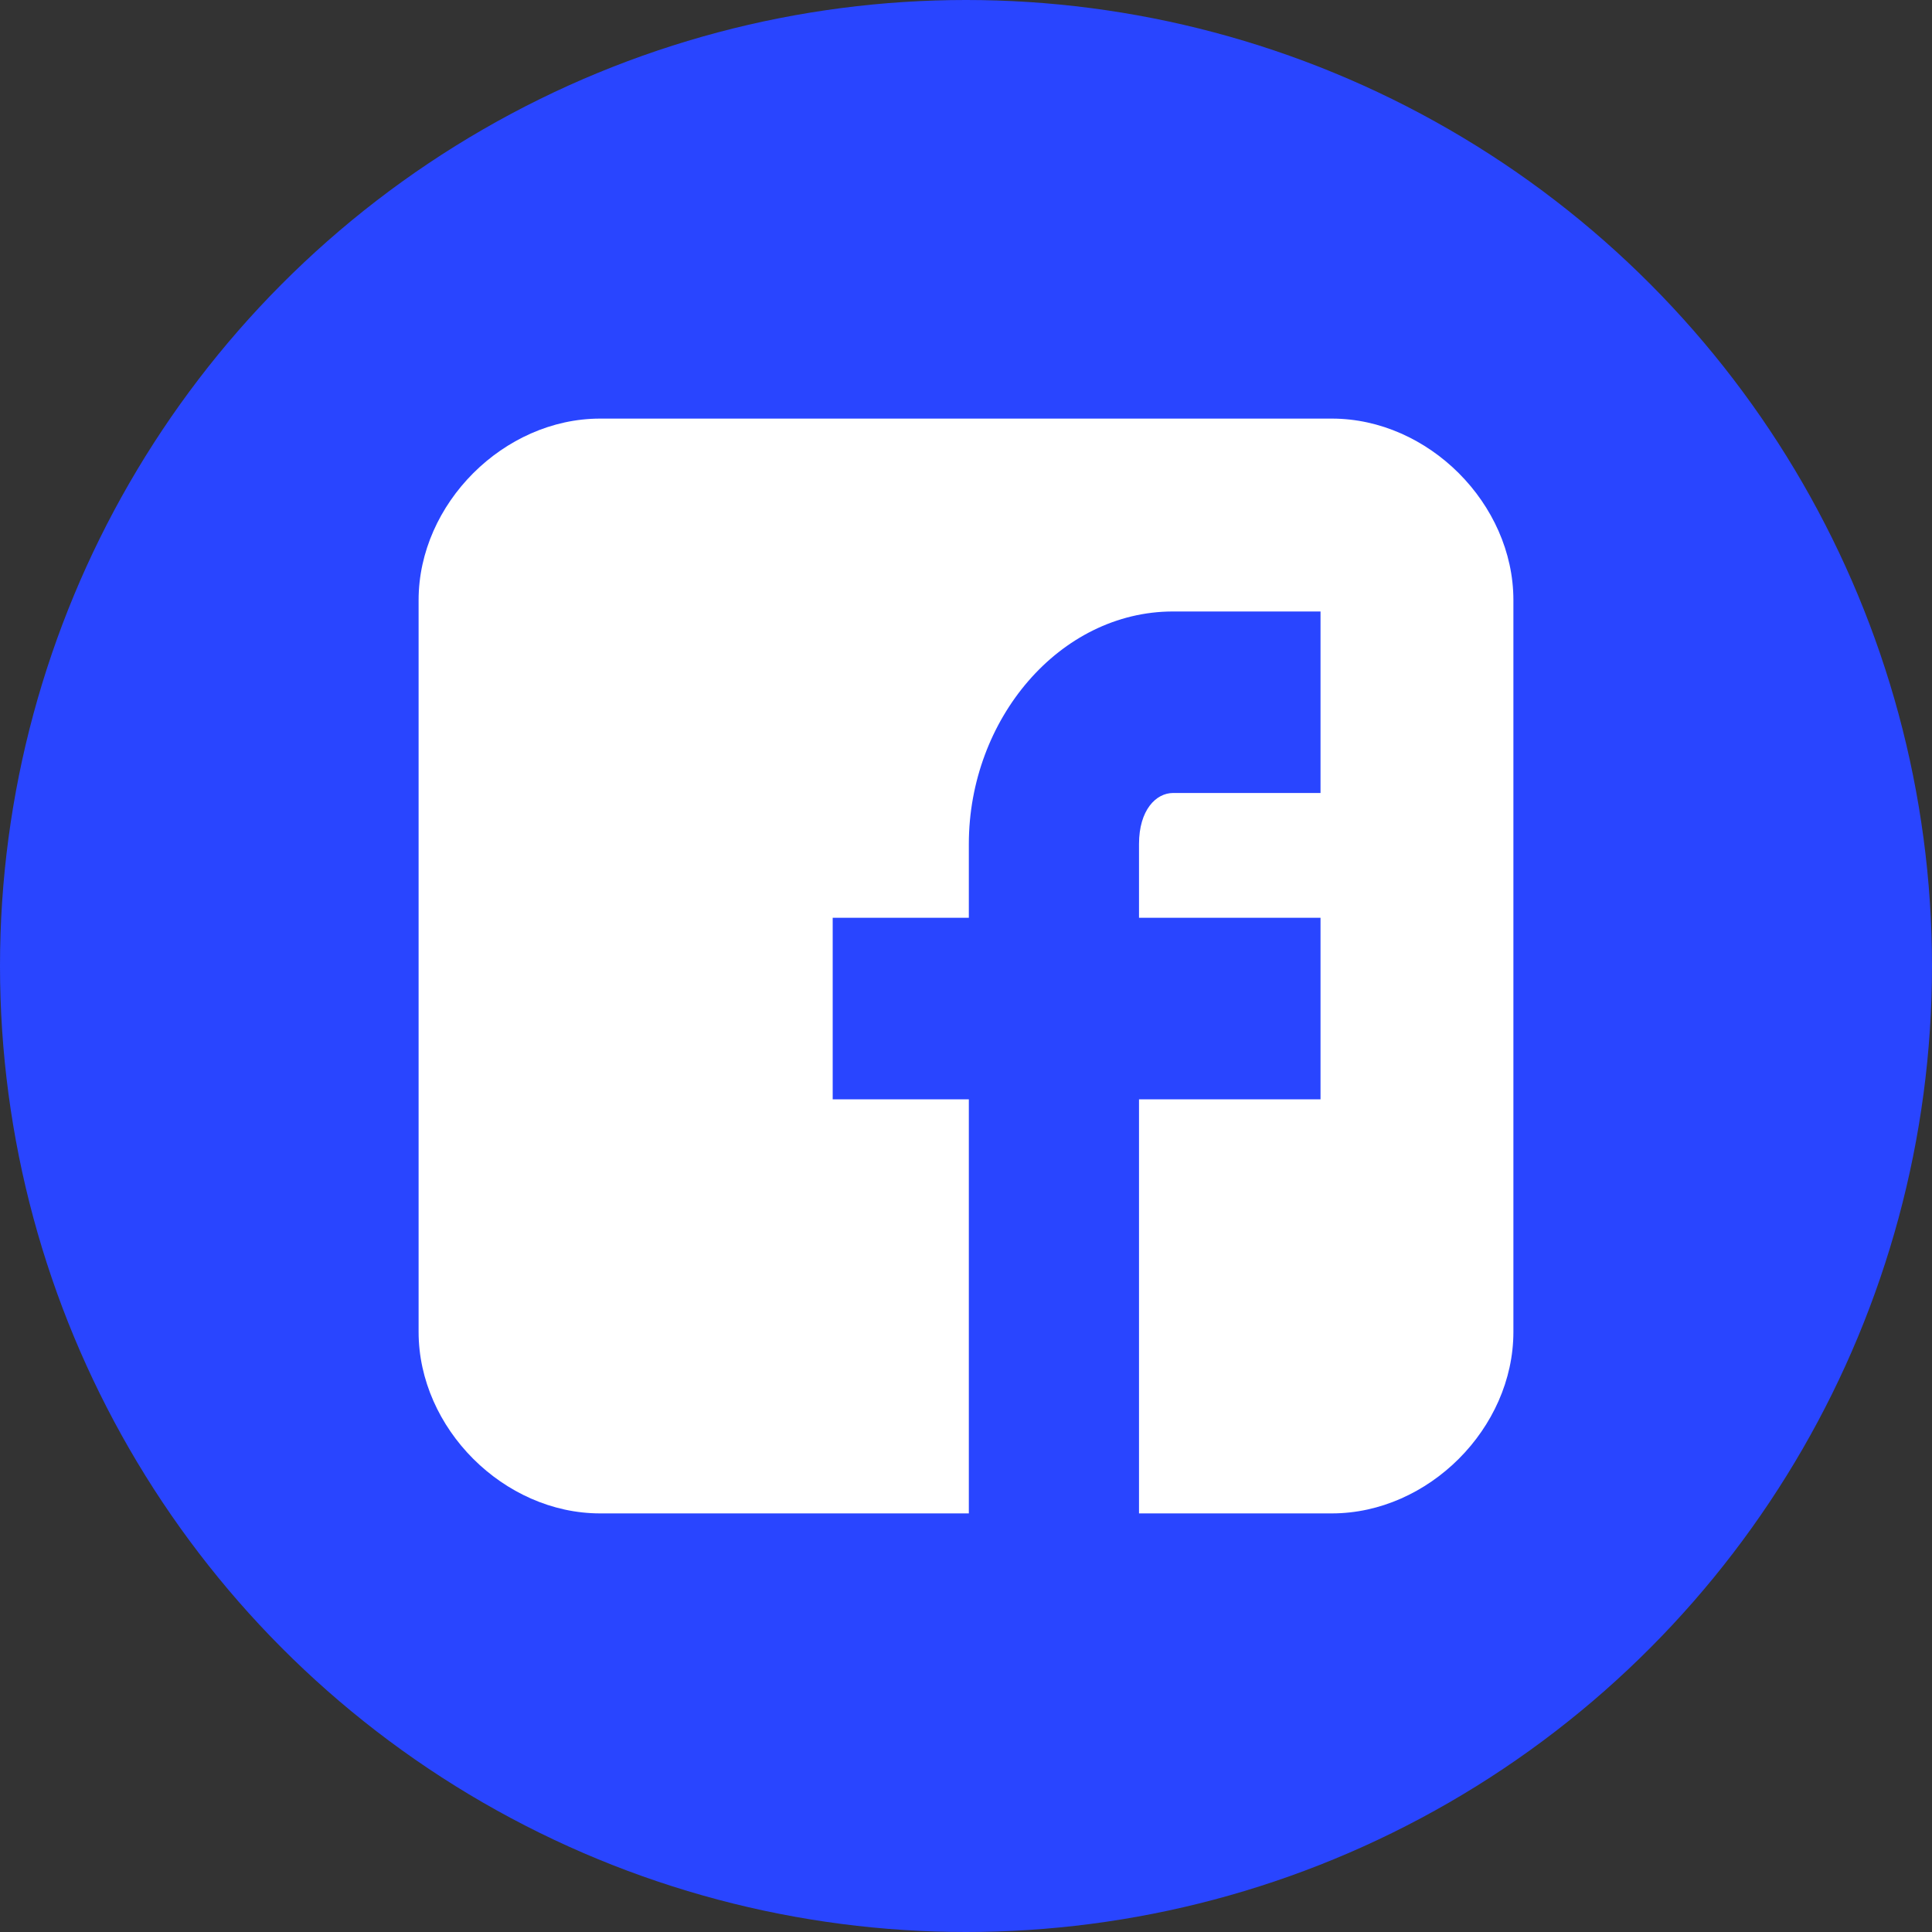 <svg width="60" height="60" viewBox="0 0 60 60" fill="none" xmlns="http://www.w3.org/2000/svg">
<rect x="0" y="0" width="60" height="60" fill="#333333" stroke="none"/>
<circle cx="30" cy="30" r="30" fill="#2945FF"/>
<path d="M47 18.637C47 15.643 44.358 13 41.363 13H18.637C15.643 13 13 15.643 13 18.637V41.363C13 44.358 15.643 47 18.637 47H30.088V34.14H25.86V28.503H30.088V26.212C30.088 22.337 32.907 18.99 36.43 18.99H41.01V24.627H36.43C35.902 24.627 35.373 25.155 35.373 26.212V28.503H41.01V34.14H35.373V47H41.363C44.358 47 47 44.358 47 41.363V18.637Z" fill="white"/>
</svg>
